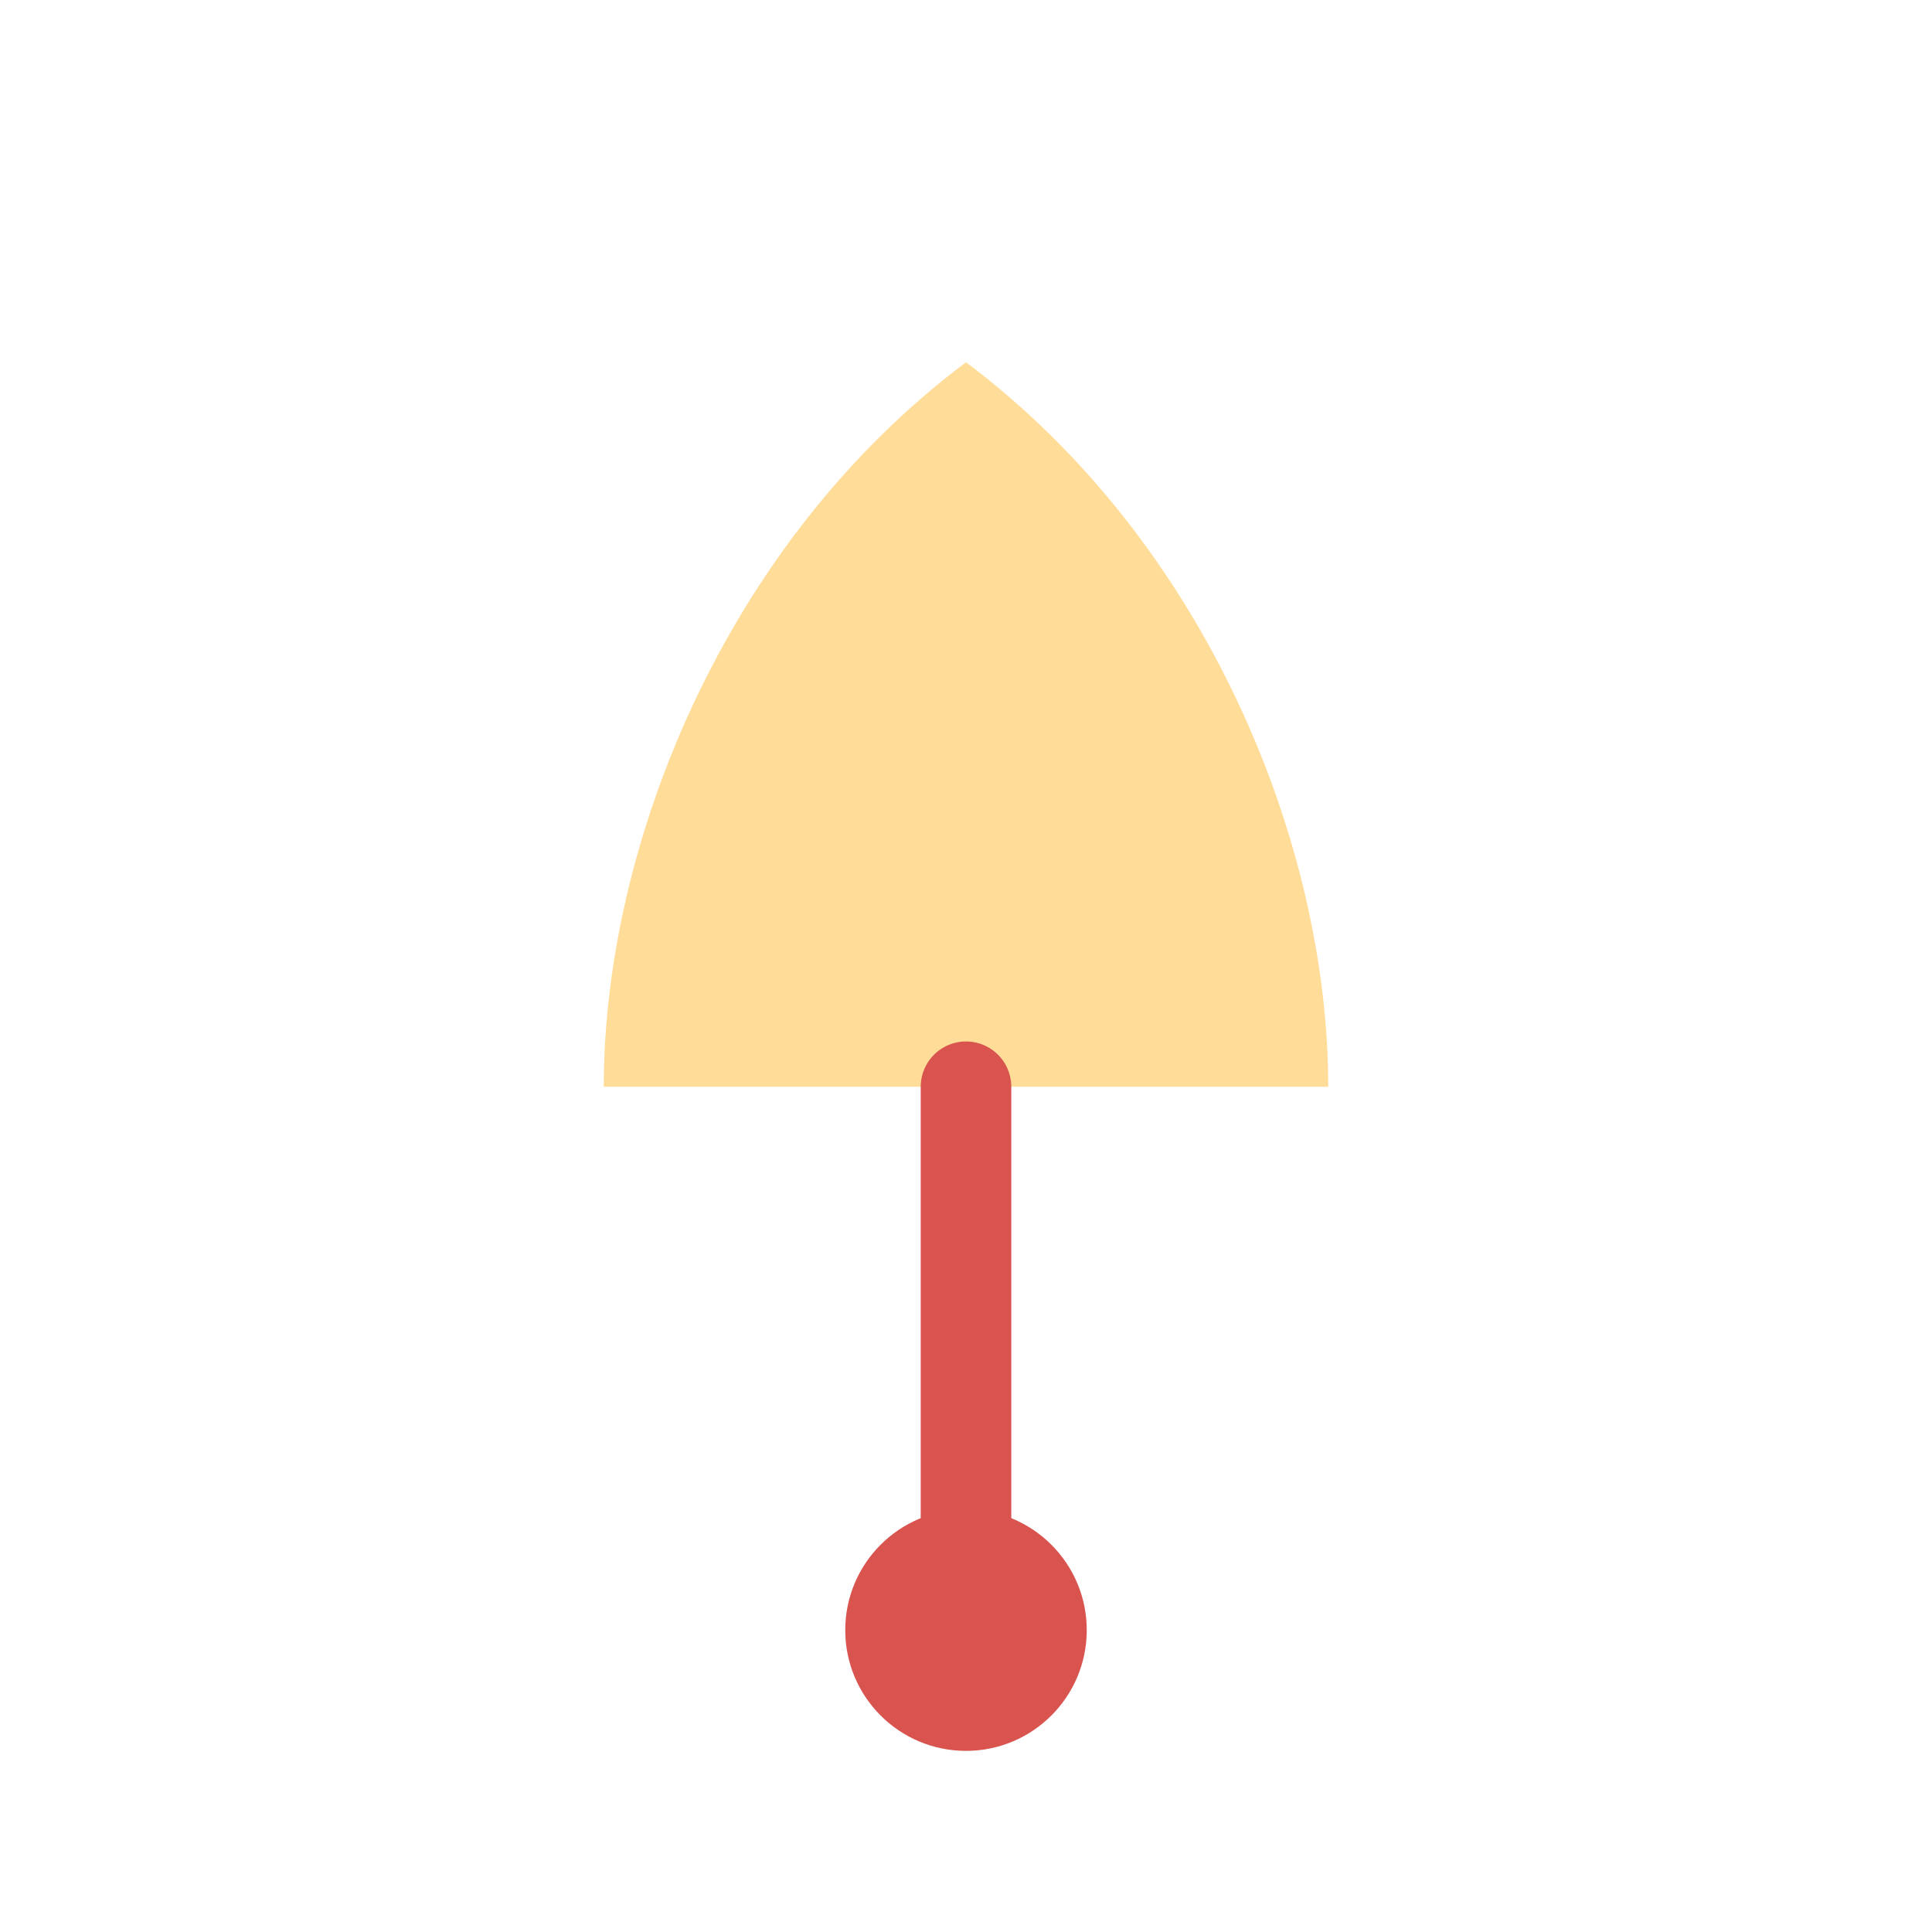 <?xml version="1.0" encoding="UTF-8"?>
<svg xmlns="http://www.w3.org/2000/svg" viewBox="0 0 64 64">
  <rect width="100%" height="100%" fill="none"/>
  <path d="M32 12 C24 18 20 28 20 36 H44 C44 28 40 18 32 12 Z" fill="#ffdd99" />
  <path d="M32 36 V52" stroke="#d9534f" stroke-width="3" stroke-linecap="round" />
  <circle cx="32" cy="54" r="4" fill="#d9534f" />
</svg>
